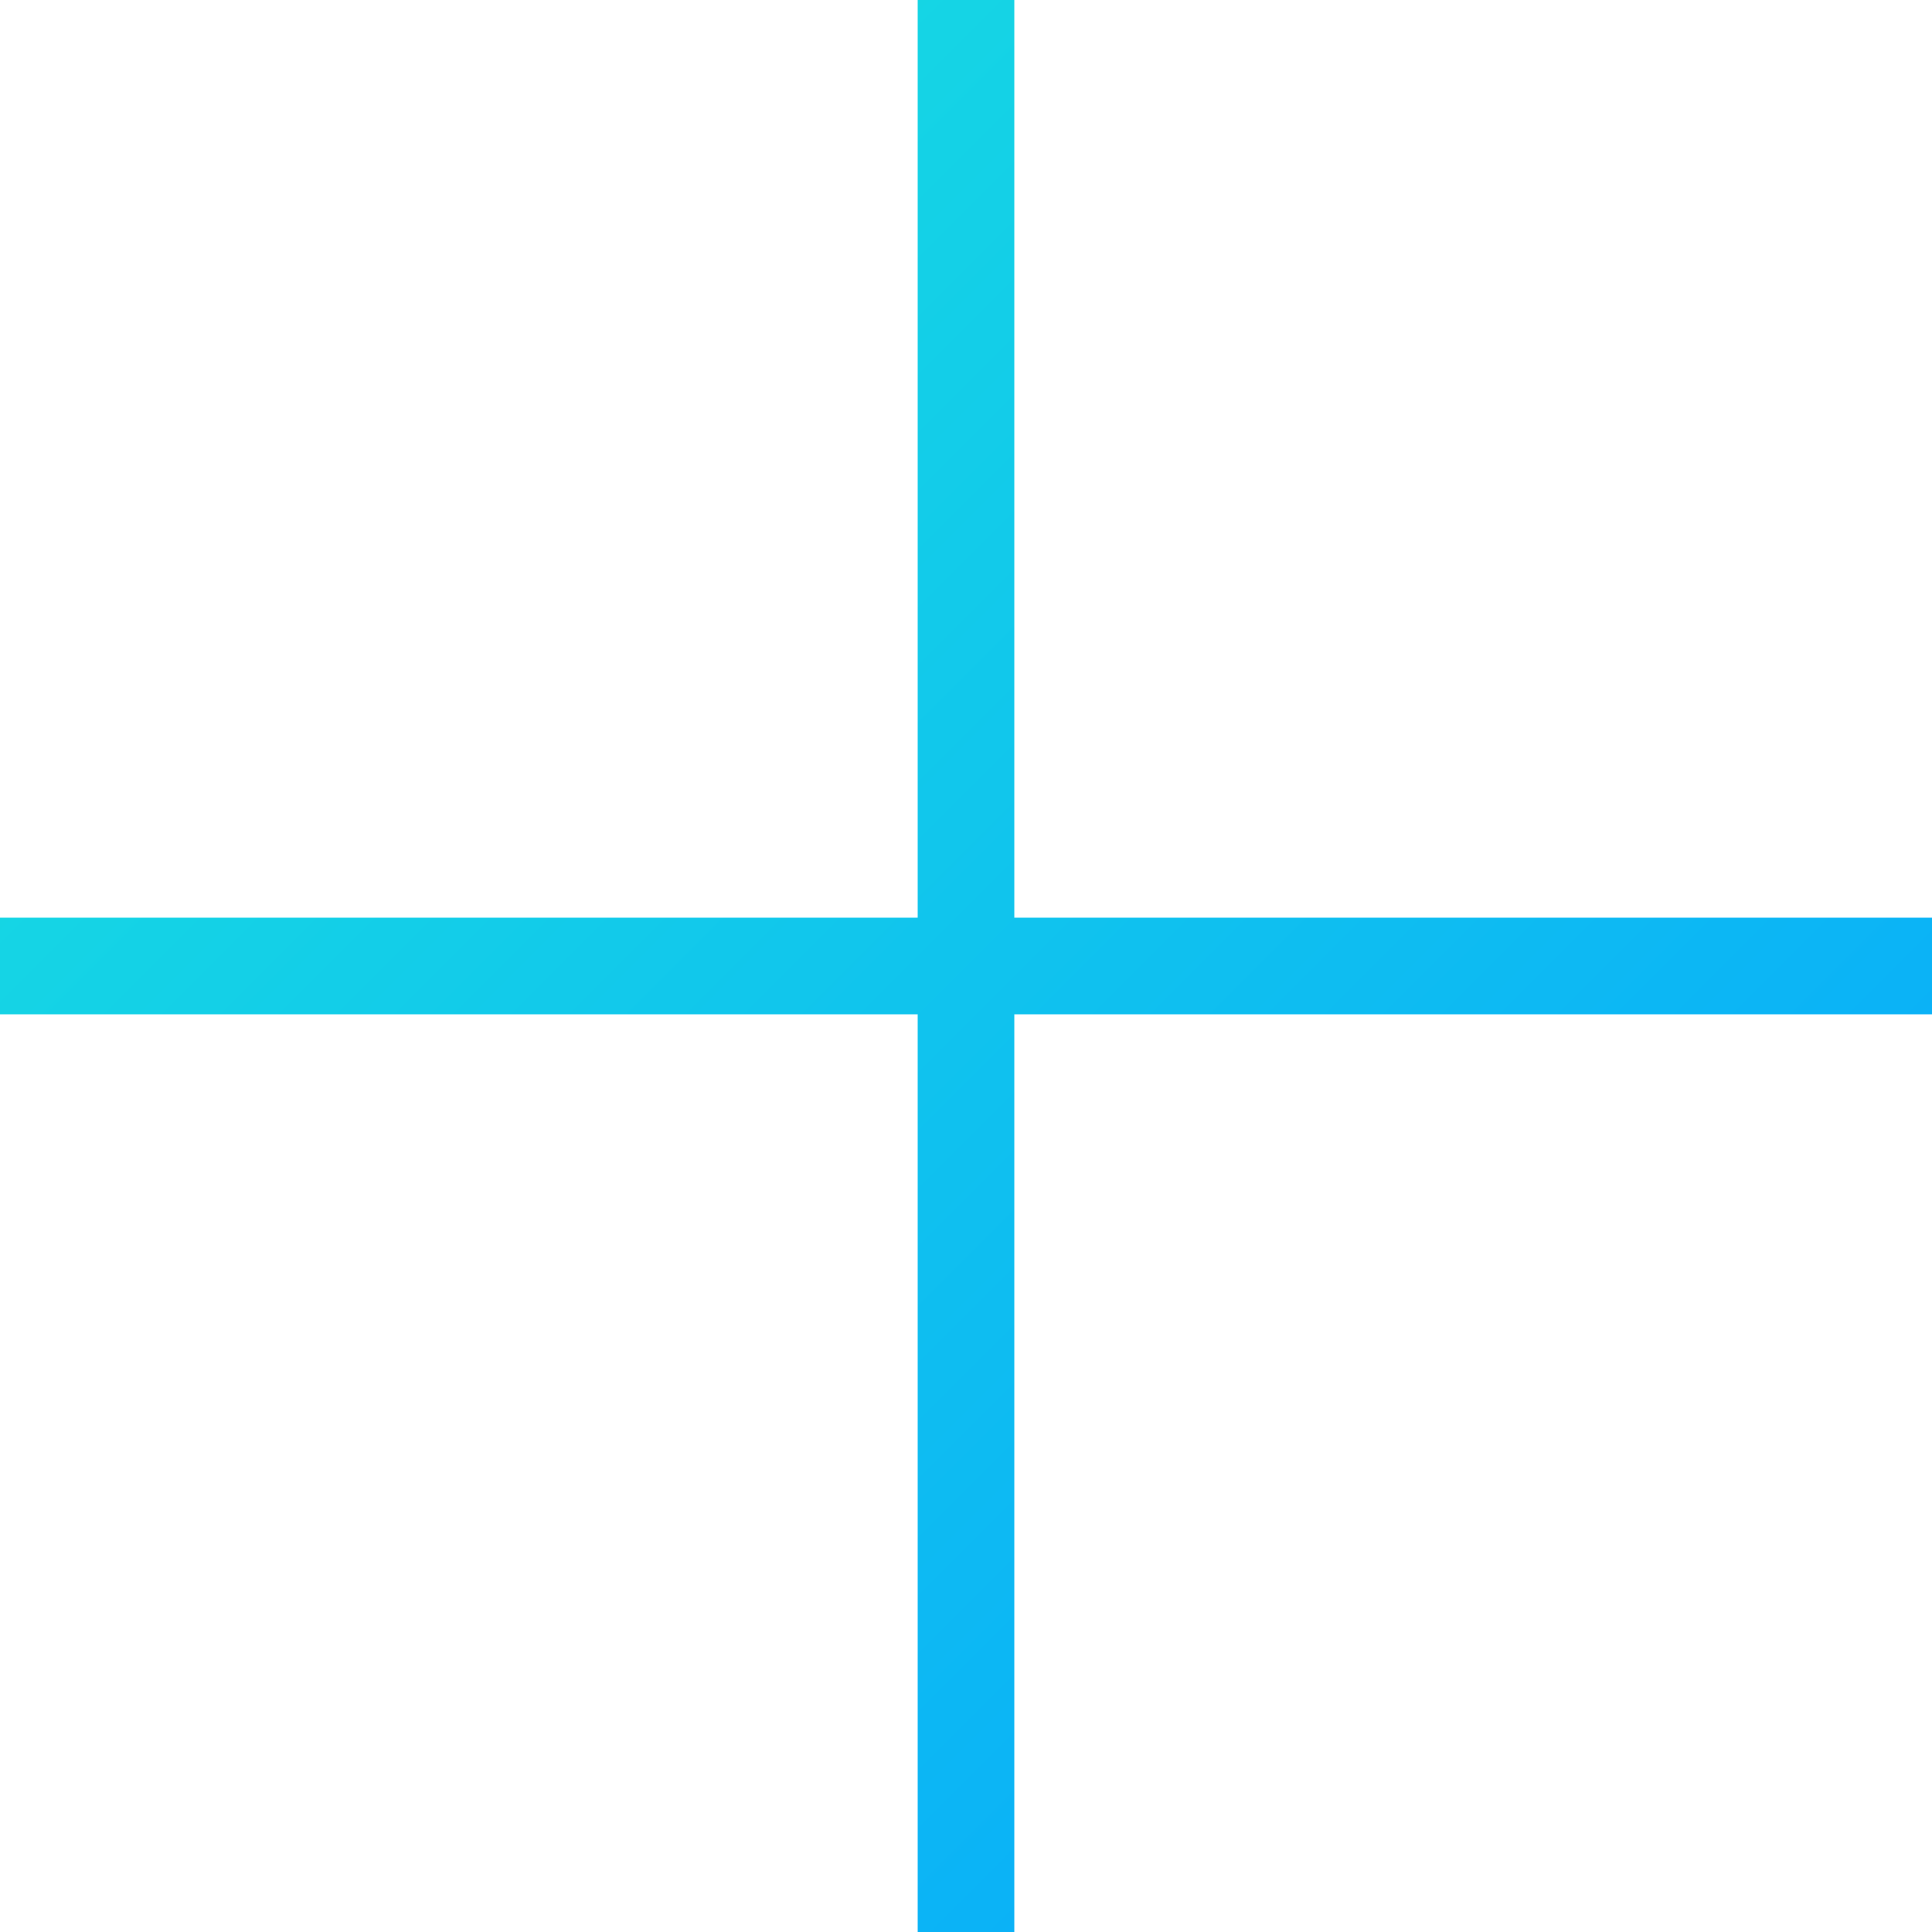 
<svg width="20px" height="20px" viewBox="510 12 20 20" version="1.1" xmlns="http://www.w3.org/2000/svg" xmlns:xlink="http://www.w3.org/1999/xlink">
    <!-- Generator: Sketch 42 (36781) - http://www.bohemiancoding.com/sketch -->
    <desc>Created with Sketch.</desc>
    <defs>
        <linearGradient x1="100%" y1="100%" x2="0%" y2="0%" id="linearGradient-1">
            <stop stop-color="#06A2FF" offset="0%"></stop>
            <stop stop-color="#1AE5DC" offset="100%"></stop>
        </linearGradient>
    </defs>
    <path d="M520.5,21.5 L520.5,12 L519.5,12 L519.5,21.5 L510,21.5 L510,22.5 L519.5,22.5 L519.5,32 L520.5,32 L520.5,22.5 L530,22.5 L530,21.5 L520.5,21.5 Z" id="Combined-Shape" stroke="none" fill="url(#linearGradient-1)" fill-rule="evenodd"></path>
</svg>
